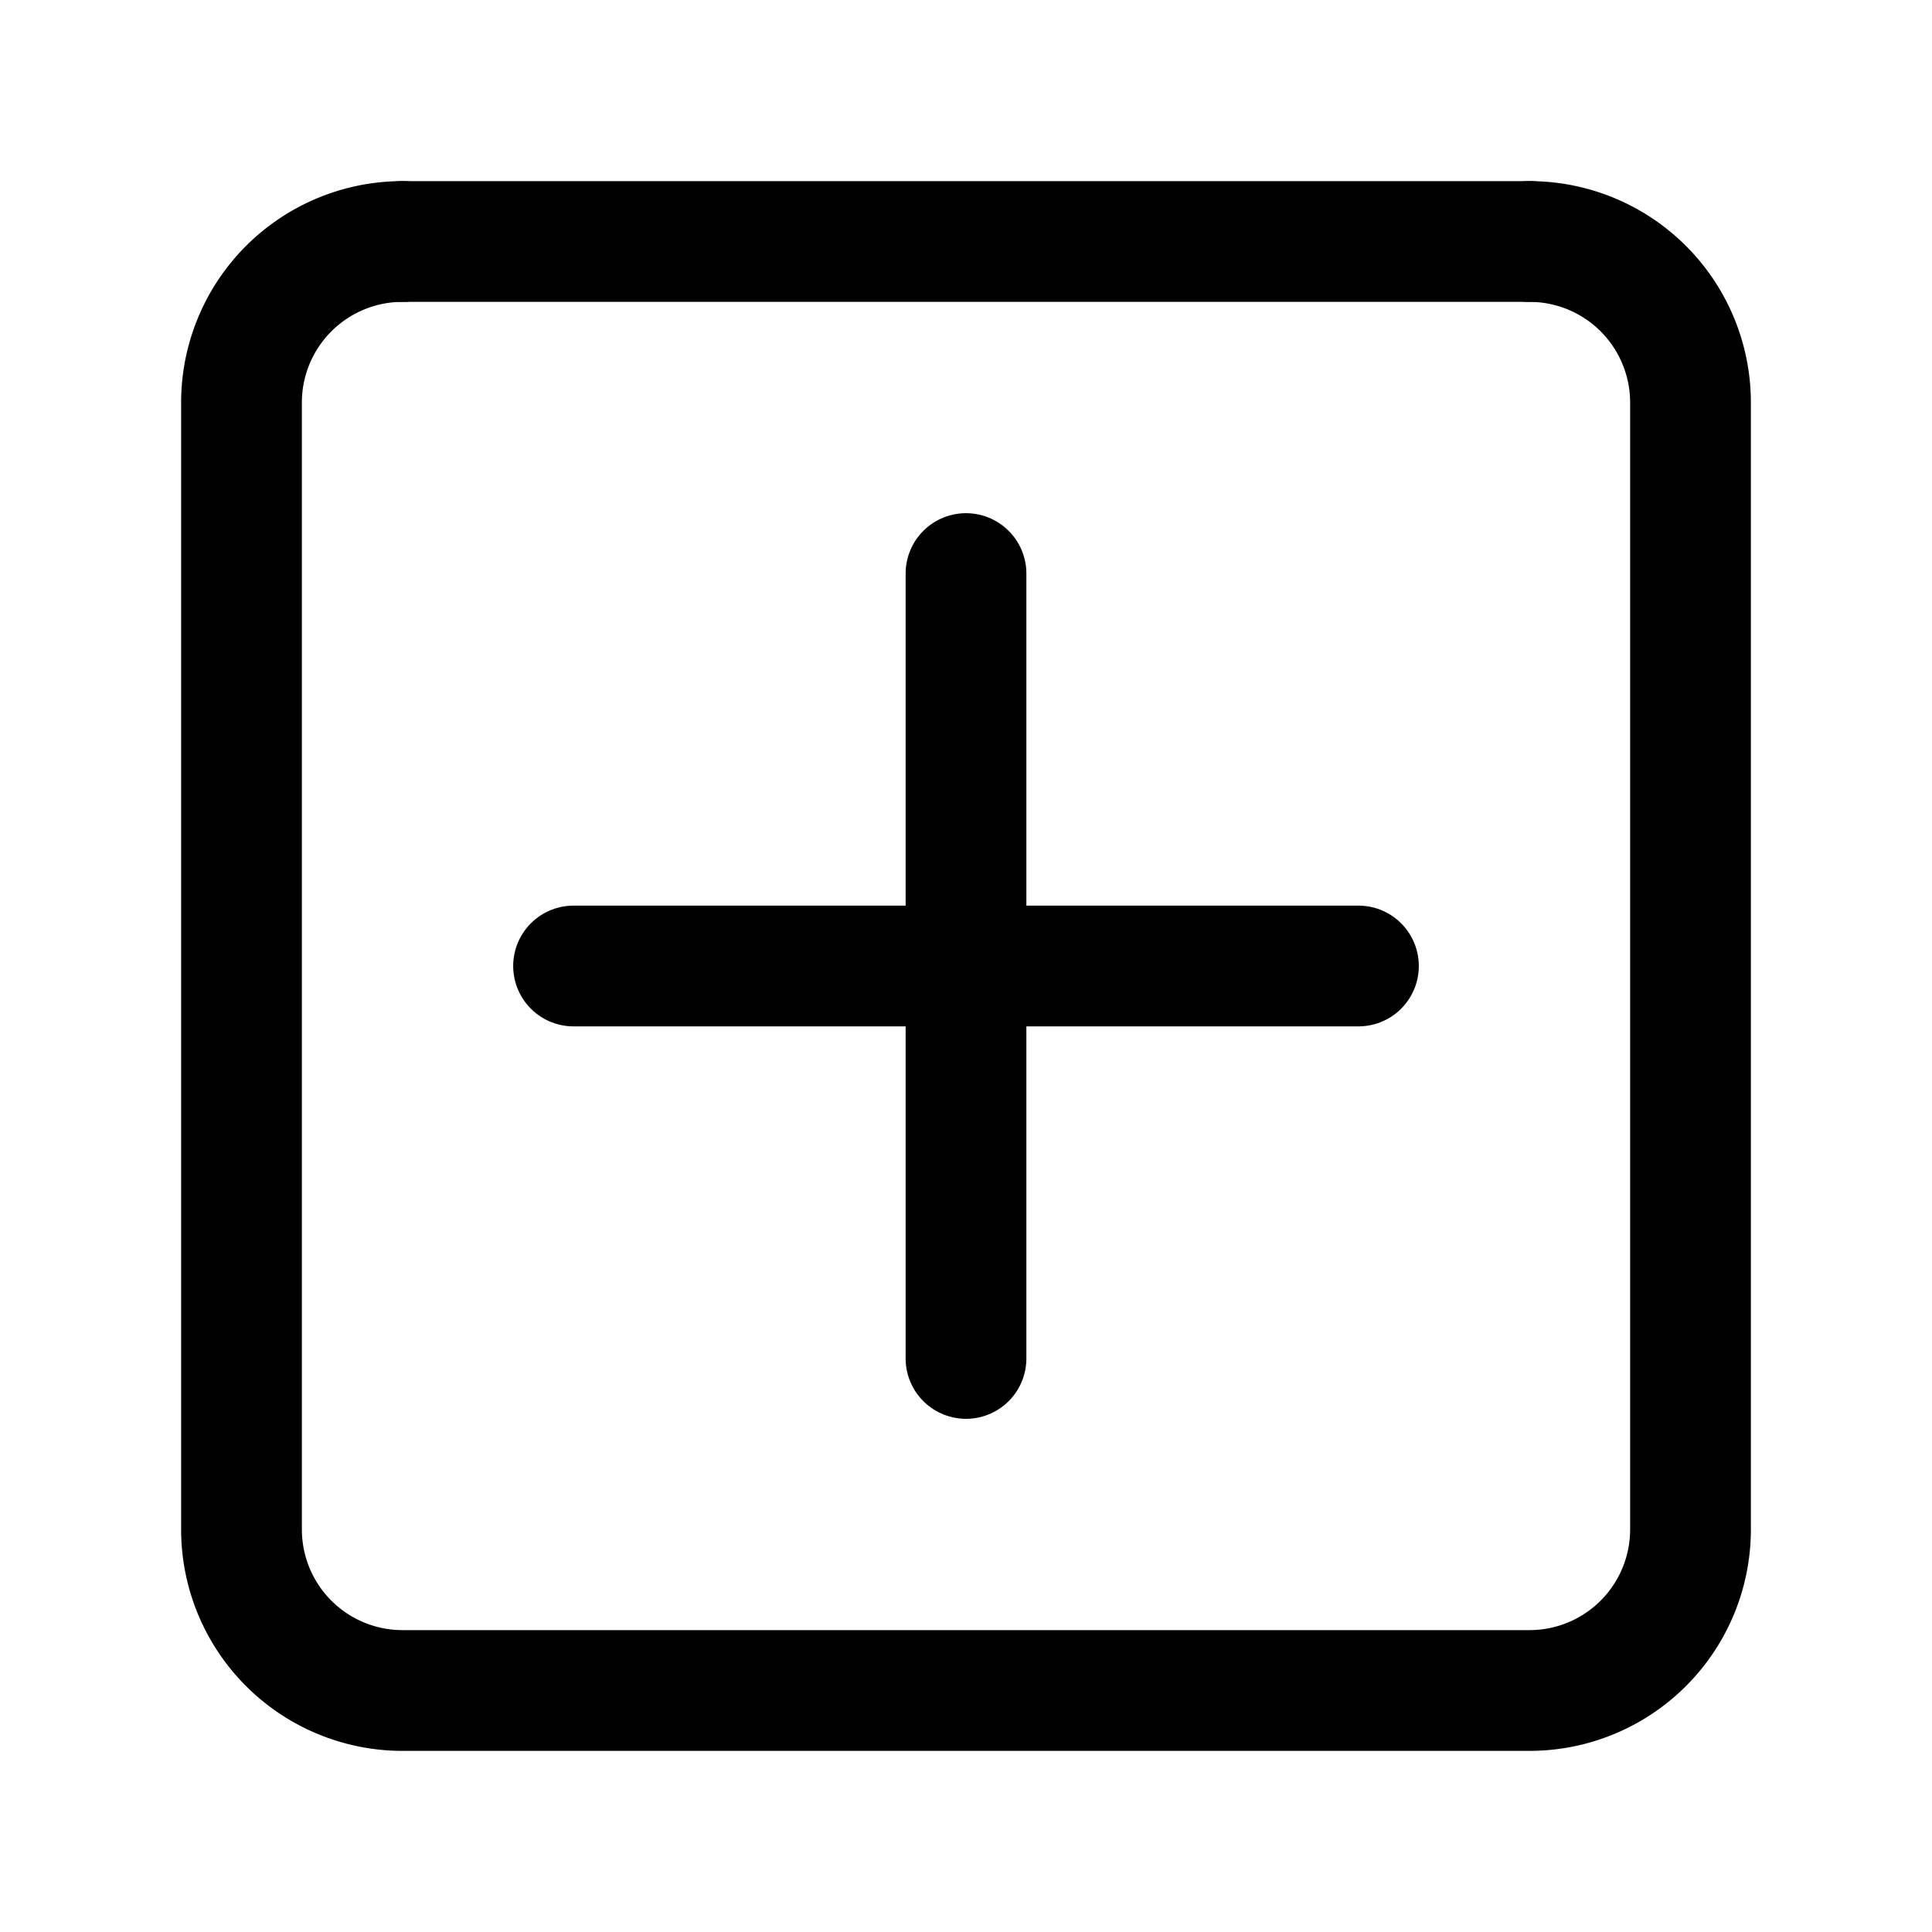 <svg xmlns="http://www.w3.org/2000/svg" width="512" height="512" viewBox="0 0 512 512">
  <title>square-add</title>
  <line x1="152" y1="256" x2="360" y2="256" fill="none" stroke="#000" stroke-linecap="round" stroke-linejoin="round" stroke-width="32"/>
  <line x1="256" y1="152" x2="256" y2="360" fill="none" stroke="#000" stroke-linecap="round" stroke-linejoin="round" stroke-width="32"/>
  <path d="M405.33,64A42.68,42.68,0,0,1,448,106.67V405.33A42.68,42.68,0,0,1,405.33,448H106.67A42.68,42.68,0,0,1,64,405.33V106.67A42.68,42.68,0,0,1,106.67,64" fill="none" stroke="#000" stroke-linecap="round" stroke-linejoin="round" stroke-width="32"/>
  <line x1="106.67" y1="64" x2="405.33" y2="64" fill="none" stroke="#000" stroke-linecap="round" stroke-linejoin="round" stroke-width="32"/>
</svg>
